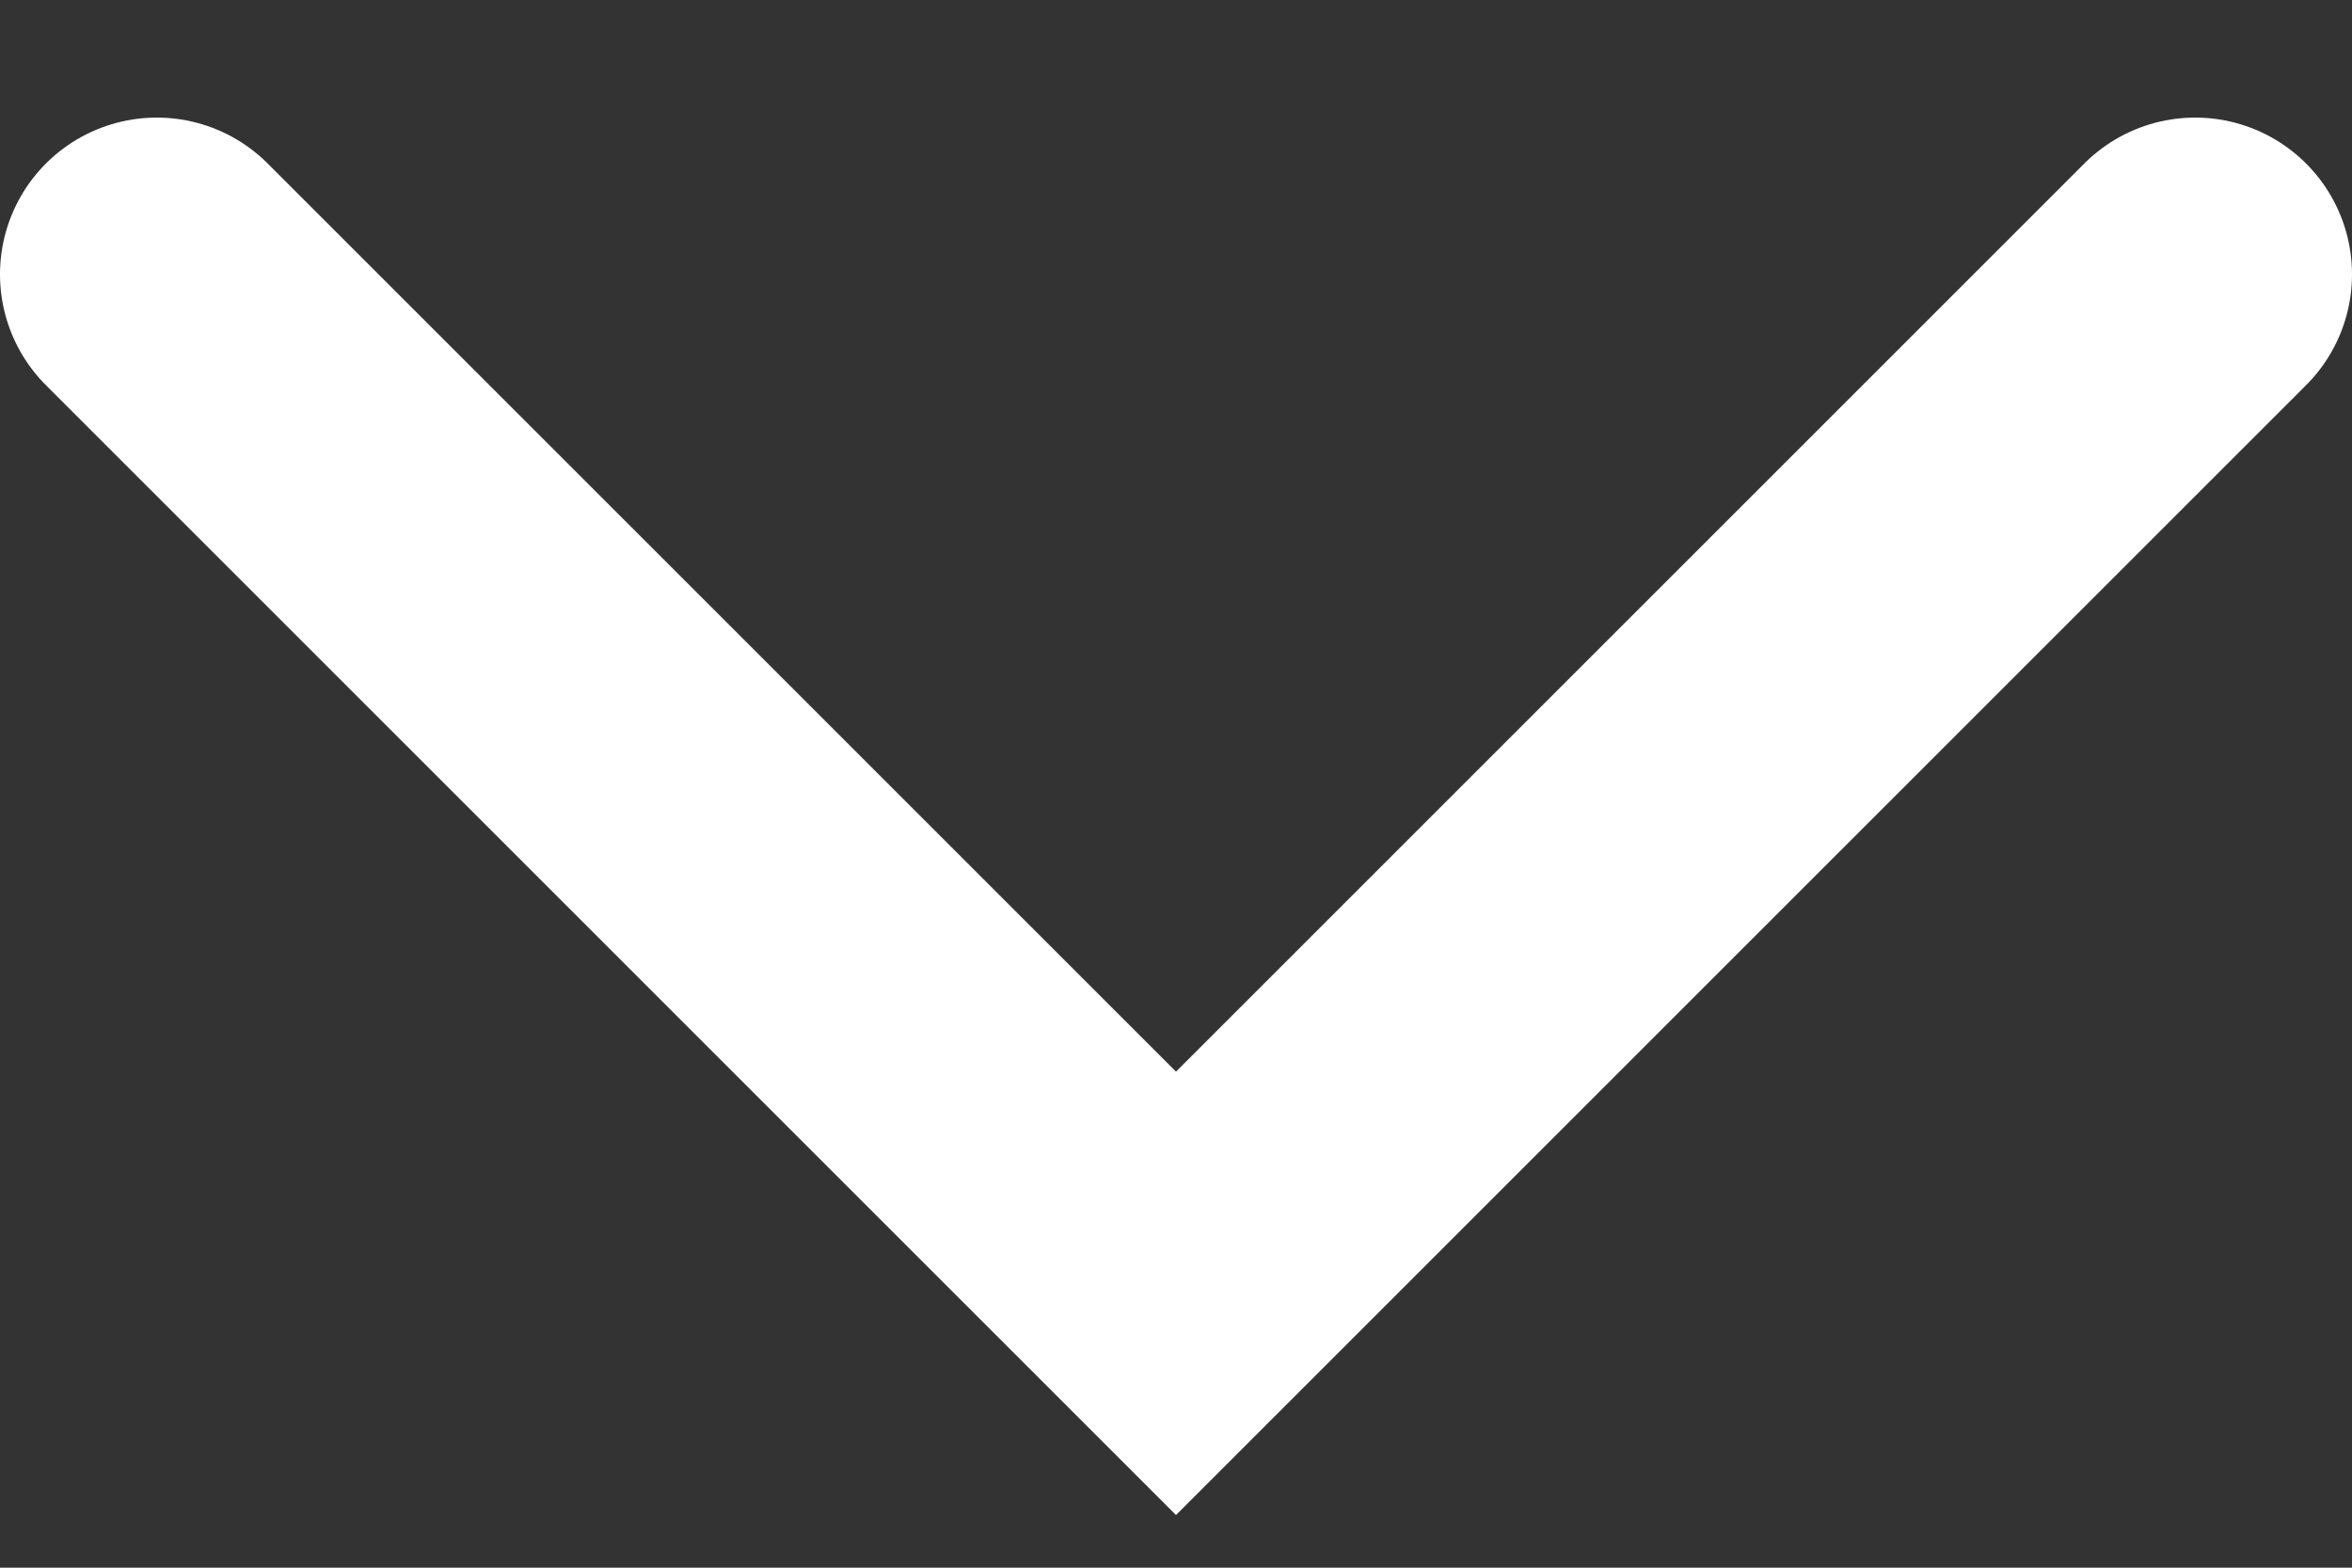 <svg width="15" height="10" viewBox="0 0 15 10" fill="none" xmlns="http://www.w3.org/2000/svg">
<rect x="0" y="0" width="15" height="10" fill="#333333" stroke="none"/>
<path d="M1 1.75L7.5 8.25L14 1.75" stroke="white" stroke-width="2" stroke-linecap="round"/>
</svg>
